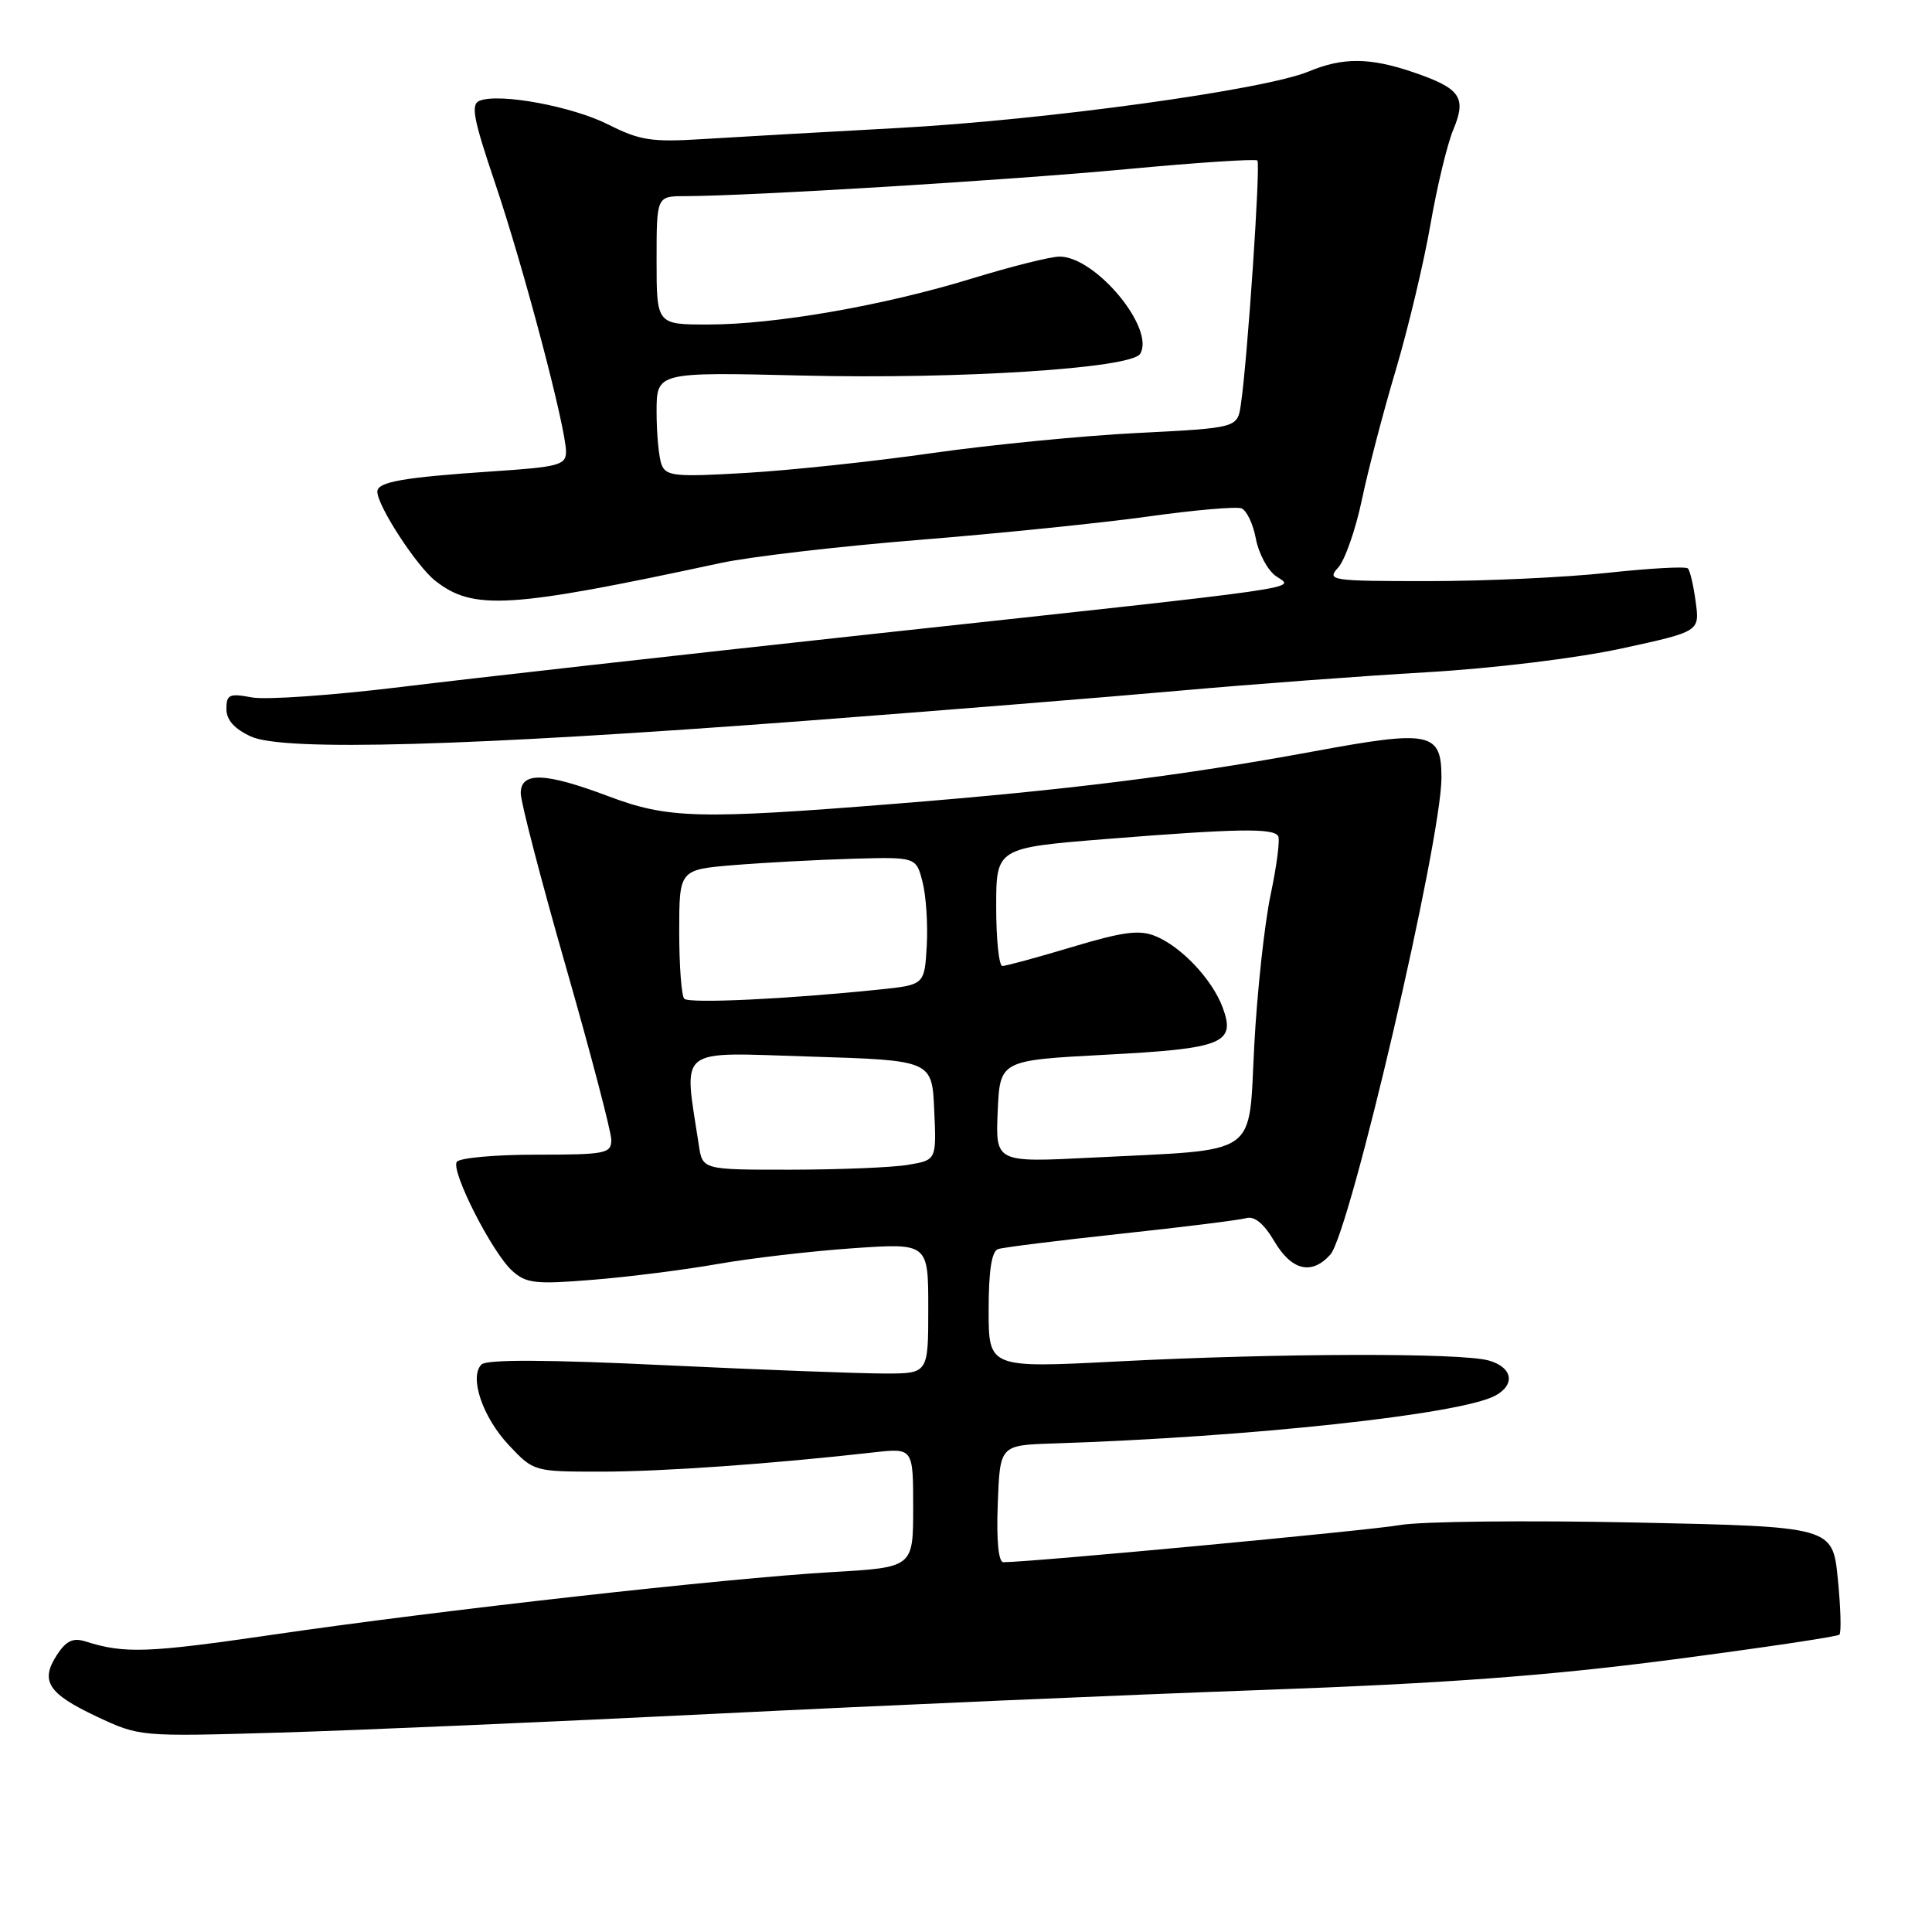 <?xml version="1.0" encoding="UTF-8" standalone="no"?>
<!DOCTYPE svg PUBLIC "-//W3C//DTD SVG 1.1//EN" "http://www.w3.org/Graphics/SVG/1.1/DTD/svg11.dtd" >
<svg xmlns="http://www.w3.org/2000/svg" xmlns:xlink="http://www.w3.org/1999/xlink" version="1.1" viewBox="0 0 256 256">
 <g >
 <path fill="currentColor"
d=" M 95.00 227.07 C 116.72 225.99 149.12 224.58 167.00 223.94 C 191.46 223.06 204.91 222.07 221.38 219.93 C 233.41 218.36 243.47 216.86 243.73 216.60 C 244.00 216.33 243.90 213.01 243.52 209.20 C 242.83 202.29 242.83 202.29 216.66 201.74 C 202.27 201.44 188.25 201.59 185.50 202.08 C 181.41 202.80 136.59 207.00 132.96 207.00 C 132.30 207.00 132.02 204.16 132.21 199.25 C 132.50 191.50 132.50 191.50 139.50 191.27 C 165.69 190.42 193.49 187.41 198.11 184.94 C 200.85 183.47 200.43 181.16 197.25 180.27 C 193.56 179.24 169.46 179.30 148.25 180.39 C 131.00 181.28 131.00 181.28 131.00 173.61 C 131.00 168.36 131.40 165.80 132.25 165.51 C 132.94 165.28 140.25 164.37 148.50 163.48 C 156.75 162.60 164.23 161.66 165.13 161.41 C 166.22 161.10 167.47 162.13 168.85 164.47 C 171.15 168.36 173.79 169.00 176.27 166.25 C 178.88 163.35 191.00 111.35 191.00 103.05 C 191.00 97.00 189.55 96.70 174.14 99.55 C 156.71 102.77 141.55 104.67 118.67 106.50 C 92.52 108.59 88.51 108.48 80.60 105.50 C 72.21 102.34 69.00 102.23 69.00 105.11 C 69.00 106.27 71.70 116.65 75.00 128.16 C 78.30 139.68 81.00 149.98 81.00 151.05 C 81.00 152.85 80.25 153.00 71.06 153.00 C 65.59 153.00 60.85 153.43 60.52 153.96 C 59.74 155.23 65.22 165.99 67.87 168.39 C 69.72 170.06 70.95 170.20 78.54 169.58 C 83.26 169.20 90.69 168.26 95.07 167.49 C 99.44 166.72 107.51 165.78 113.01 165.40 C 123.00 164.71 123.00 164.71 123.00 173.36 C 123.00 182.00 123.00 182.00 117.25 182.00 C 114.09 182.00 101.00 181.51 88.16 180.90 C 72.49 180.15 64.48 180.12 63.80 180.80 C 62.14 182.46 63.95 187.81 67.45 191.52 C 70.72 194.99 70.77 195.00 79.62 195.00 C 87.71 195.00 102.20 193.98 115.75 192.45 C 121.00 191.86 121.00 191.86 121.00 199.78 C 121.00 207.69 121.00 207.69 110.25 208.31 C 96.25 209.12 58.16 213.38 36.05 216.62 C 19.54 219.03 16.50 219.14 11.33 217.50 C 9.69 216.98 8.78 217.40 7.56 219.26 C 5.28 222.75 6.34 224.40 12.81 227.45 C 18.50 230.12 18.50 230.12 37.00 229.58 C 47.17 229.28 73.28 228.15 95.00 227.07 Z  M 106.50 95.53 C 124.65 94.15 147.15 92.34 156.50 91.50 C 165.85 90.67 180.47 89.57 189.00 89.08 C 197.91 88.56 208.91 87.22 214.86 85.93 C 225.22 83.68 225.22 83.68 224.69 79.76 C 224.40 77.60 223.94 75.60 223.65 75.32 C 223.37 75.03 218.59 75.30 213.03 75.90 C 207.47 76.51 196.79 77.00 189.31 77.00 C 176.27 77.00 175.76 76.92 177.32 75.20 C 178.21 74.22 179.62 70.19 180.45 66.25 C 181.27 62.32 183.30 54.55 184.96 48.99 C 186.61 43.42 188.67 34.77 189.54 29.76 C 190.41 24.74 191.77 19.08 192.57 17.18 C 194.36 12.90 193.53 11.71 187.26 9.57 C 181.51 7.61 177.93 7.59 173.44 9.46 C 167.61 11.90 138.64 15.89 119.00 16.96 C 108.83 17.51 97.09 18.18 92.93 18.44 C 86.37 18.85 84.73 18.59 80.64 16.52 C 75.86 14.10 66.25 12.31 63.57 13.34 C 62.35 13.80 62.69 15.65 65.58 24.20 C 69.38 35.42 75.00 56.70 75.00 59.85 C 75.00 61.62 74.05 61.88 65.25 62.46 C 53.38 63.26 50.00 63.85 50.00 65.15 C 50.00 67.02 55.19 75.00 57.67 76.95 C 62.71 80.92 67.51 80.62 95.50 74.60 C 99.35 73.77 111.17 72.39 121.76 71.54 C 132.35 70.69 146.02 69.29 152.14 68.44 C 158.26 67.58 163.82 67.10 164.50 67.36 C 165.19 67.63 166.05 69.44 166.41 71.39 C 166.78 73.34 167.97 75.57 169.06 76.33 C 171.54 78.06 174.94 77.58 115.50 84.02 C 90.20 86.77 62.13 89.92 53.12 91.03 C 44.11 92.13 35.22 92.76 33.37 92.41 C 30.39 91.85 30.00 92.03 30.00 93.94 C 30.00 95.40 31.05 96.58 33.25 97.59 C 37.58 99.58 62.03 98.89 106.50 95.53 Z  M 92.60 151.75 C 90.59 138.49 89.40 139.45 107.30 140.00 C 123.50 140.50 123.50 140.50 123.79 147.11 C 124.09 153.72 124.09 153.72 120.29 154.35 C 118.21 154.70 111.23 154.98 104.80 154.99 C 93.09 155.00 93.09 155.00 92.60 151.75 Z  M 132.20 147.27 C 132.50 140.50 132.50 140.50 146.45 139.76 C 162.14 138.94 163.80 138.26 161.98 133.42 C 160.58 129.74 156.56 125.47 153.13 124.05 C 150.99 123.17 148.87 123.44 142.07 125.48 C 137.44 126.87 133.28 128.00 132.82 128.00 C 132.37 128.00 132.00 124.48 132.00 120.17 C 132.00 112.34 132.00 112.34 146.75 111.16 C 163.93 109.79 168.70 109.71 169.36 110.78 C 169.63 111.21 169.18 114.70 168.37 118.53 C 167.56 122.36 166.58 131.34 166.20 138.47 C 165.39 153.52 167.23 152.25 144.70 153.39 C 131.91 154.04 131.91 154.04 132.20 147.27 Z  M 90.67 132.34 C 90.30 131.97 90.00 127.97 90.00 123.45 C 90.00 115.23 90.00 115.23 97.25 114.63 C 101.24 114.30 108.30 113.93 112.94 113.79 C 121.39 113.55 121.39 113.55 122.24 116.86 C 122.71 118.67 122.96 122.49 122.80 125.33 C 122.50 130.50 122.50 130.50 116.50 131.12 C 104.38 132.38 91.33 133.00 90.67 132.34 Z  M 87.66 61.56 C 87.30 60.61 87.00 57.47 87.00 54.57 C 87.00 49.30 87.00 49.30 106.25 49.76 C 127.13 50.27 149.88 48.81 151.07 46.89 C 153.12 43.57 145.19 34.00 140.40 34.00 C 139.21 34.00 134.03 35.30 128.87 36.88 C 117.17 40.48 102.74 43.00 93.82 43.00 C 87.00 43.00 87.00 43.00 87.00 34.50 C 87.00 26.00 87.00 26.00 90.75 25.99 C 99.47 25.97 133.75 23.87 149.33 22.41 C 158.59 21.54 166.36 21.03 166.61 21.27 C 167.05 21.72 165.30 47.68 164.42 53.60 C 163.97 56.70 163.97 56.70 150.73 57.37 C 143.45 57.74 131.20 58.94 123.50 60.04 C 115.80 61.14 104.74 62.32 98.91 62.66 C 89.46 63.22 88.25 63.10 87.66 61.56 Z "/>
</g>
</svg>